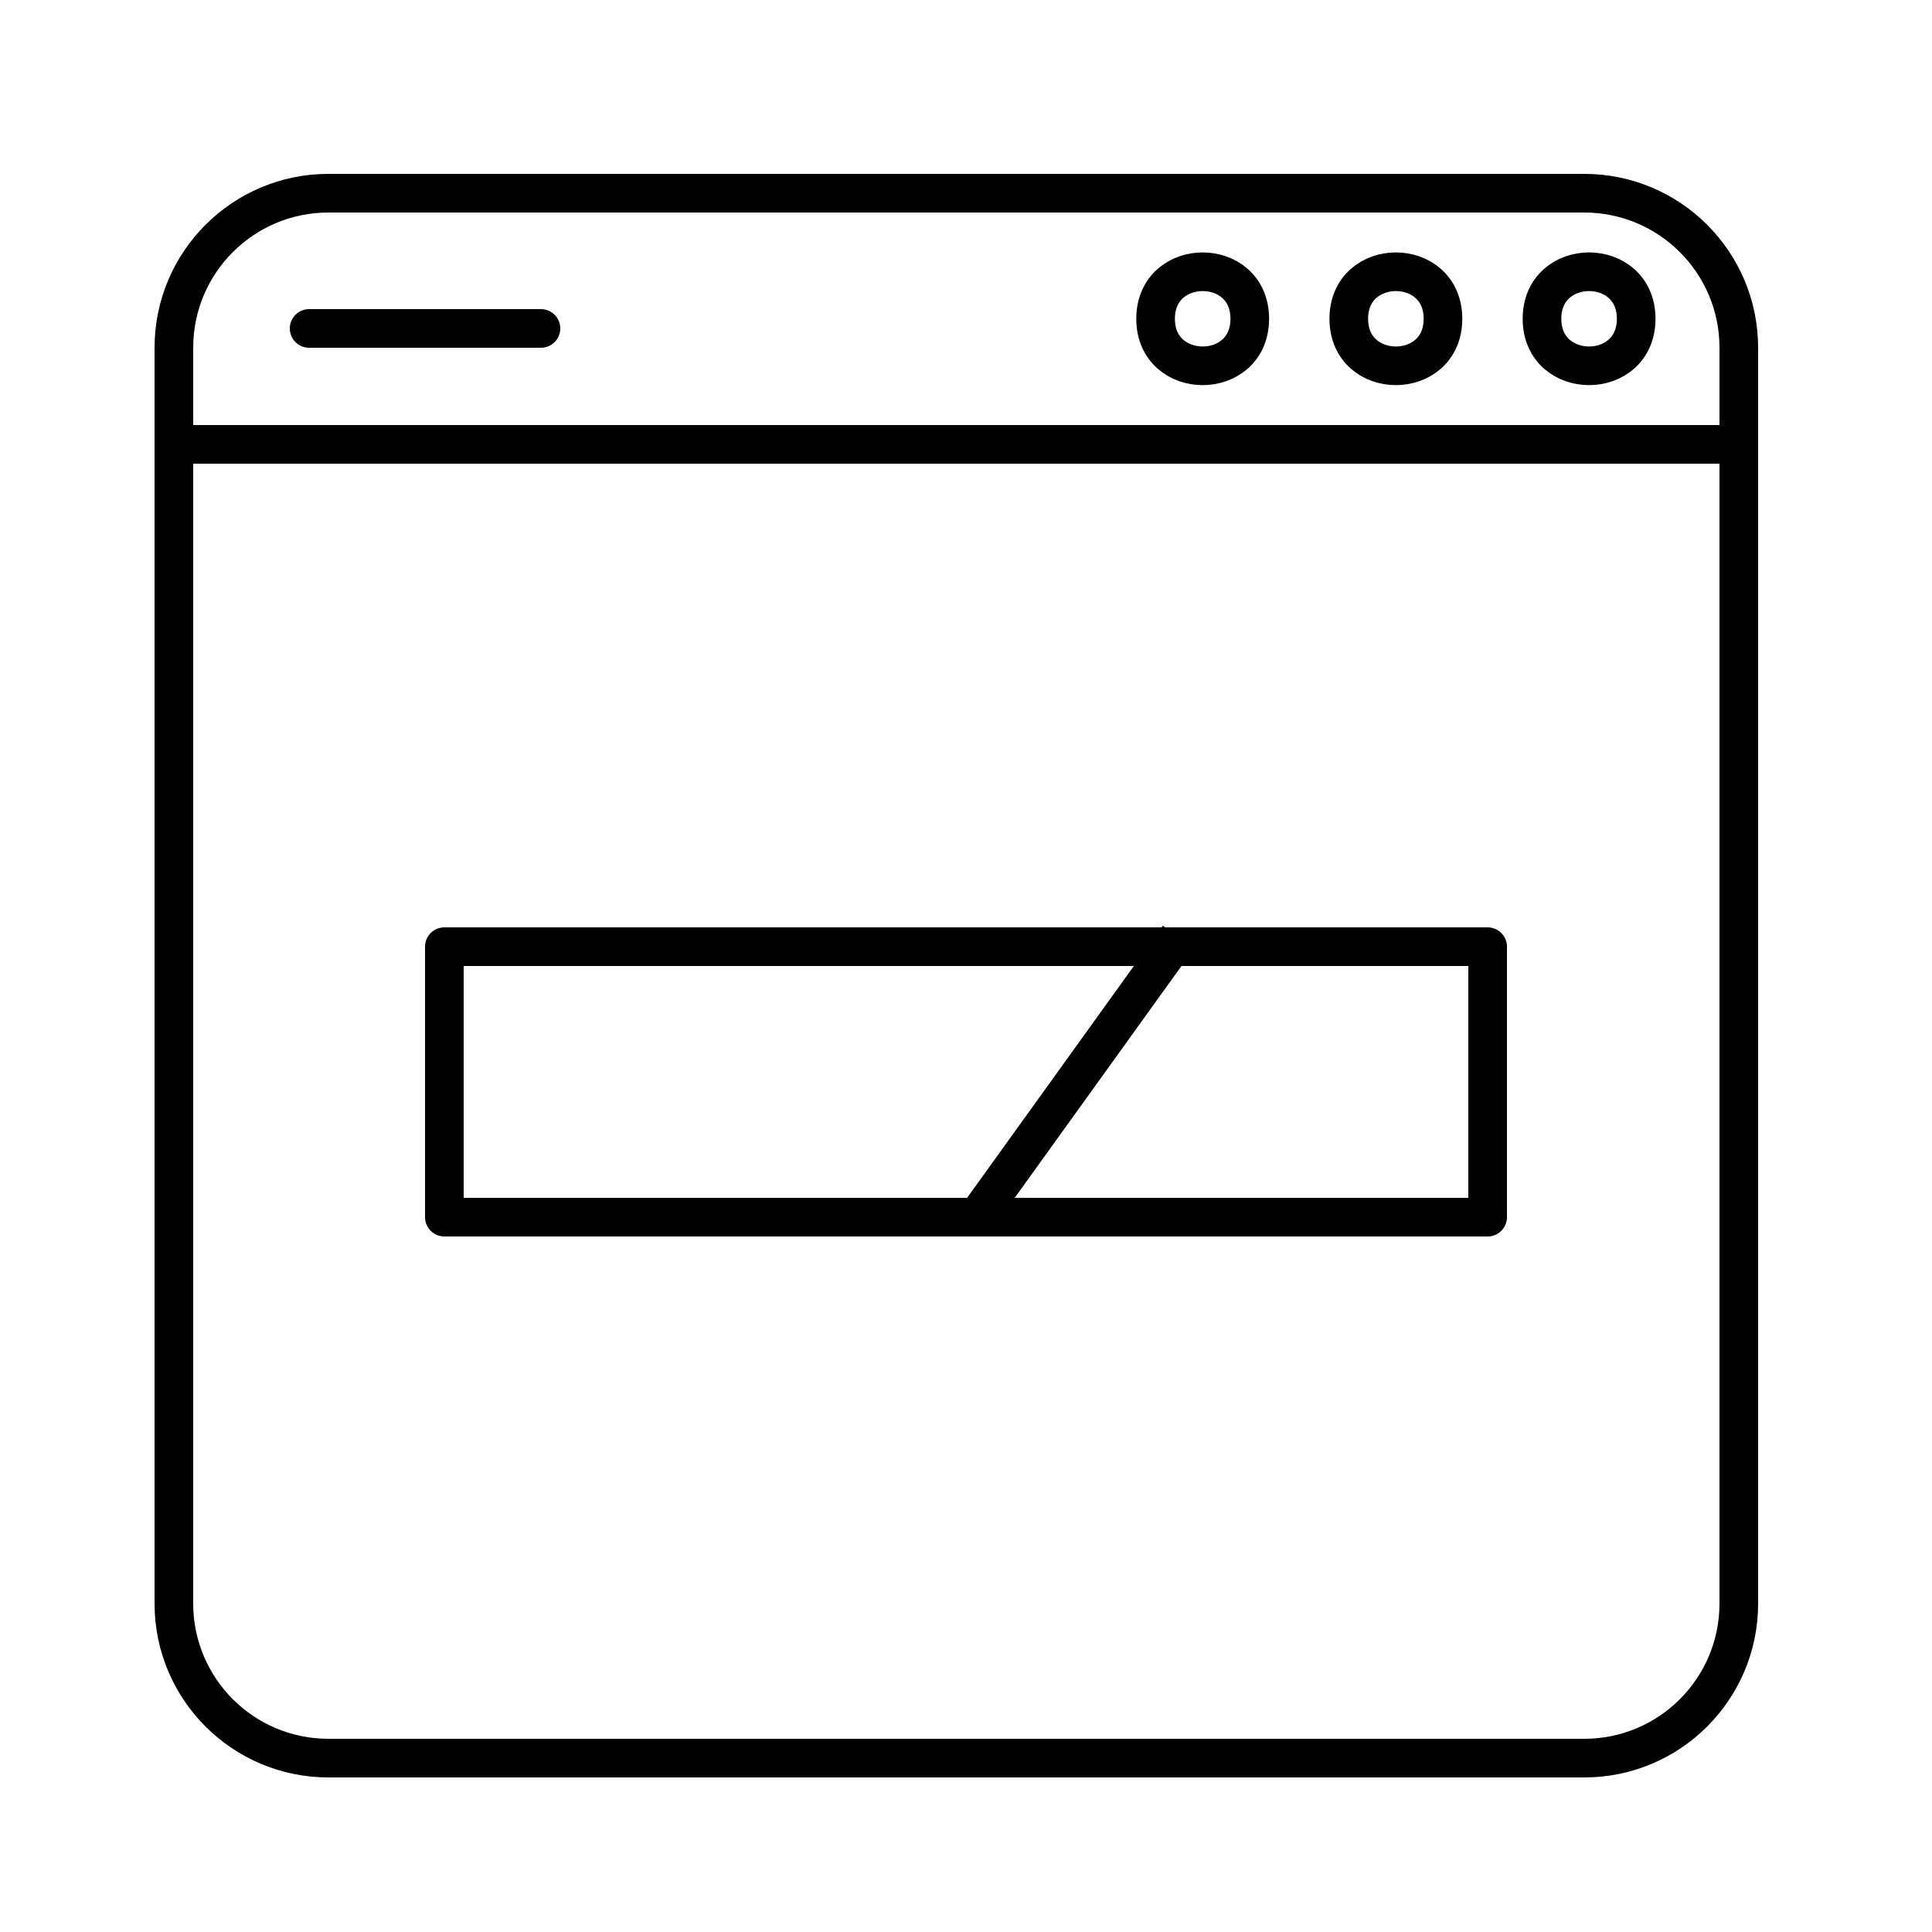 <?xml version="1.0" encoding="UTF-8"?>
<svg width="100pt" height="100pt" version="1.1" viewBox="0 0 100 100" xmlns="http://www.w3.org/2000/svg">
 <g fill="none" stroke="#000" stroke-miterlimit="10" stroke-width="2">
  <path d="m90 83c0 4.418-3.582 8-8 8h-65c-4.418 0-8-3.582-8-8v-65c0-4.418 3.582-8 8-8h65c4.418 0 8 3.582 8 8zm0 0" stroke-linecap="round" stroke-linejoin="round"/>
  <path d="m10 23h80" stroke-linecap="round" stroke-linejoin="round"/>
  <path d="m16 17h12" stroke-linecap="round" stroke-linejoin="round"/>
  <path d="m64.688 16.5c0 3.246-4.875 3.246-4.875 0s4.875-3.246 4.875 0" stroke-linecap="round" stroke-linejoin="round"/>
  <path d="m74.688 16.5c0 3.246-4.875 3.246-4.875 0s4.875-3.246 4.875 0" stroke-linecap="round" stroke-linejoin="round"/>
  <path d="m84.688 16.5c0 3.246-4.875 3.246-4.875 0s4.875-3.246 4.875 0" stroke-linecap="round" stroke-linejoin="round"/>
  <path d="m23 49h54v14h-54zm0 0" stroke-linecap="round" stroke-linejoin="round"/>
  <path d="m61 48.5l-10.25 14.25"/>
 </g>
</svg>
